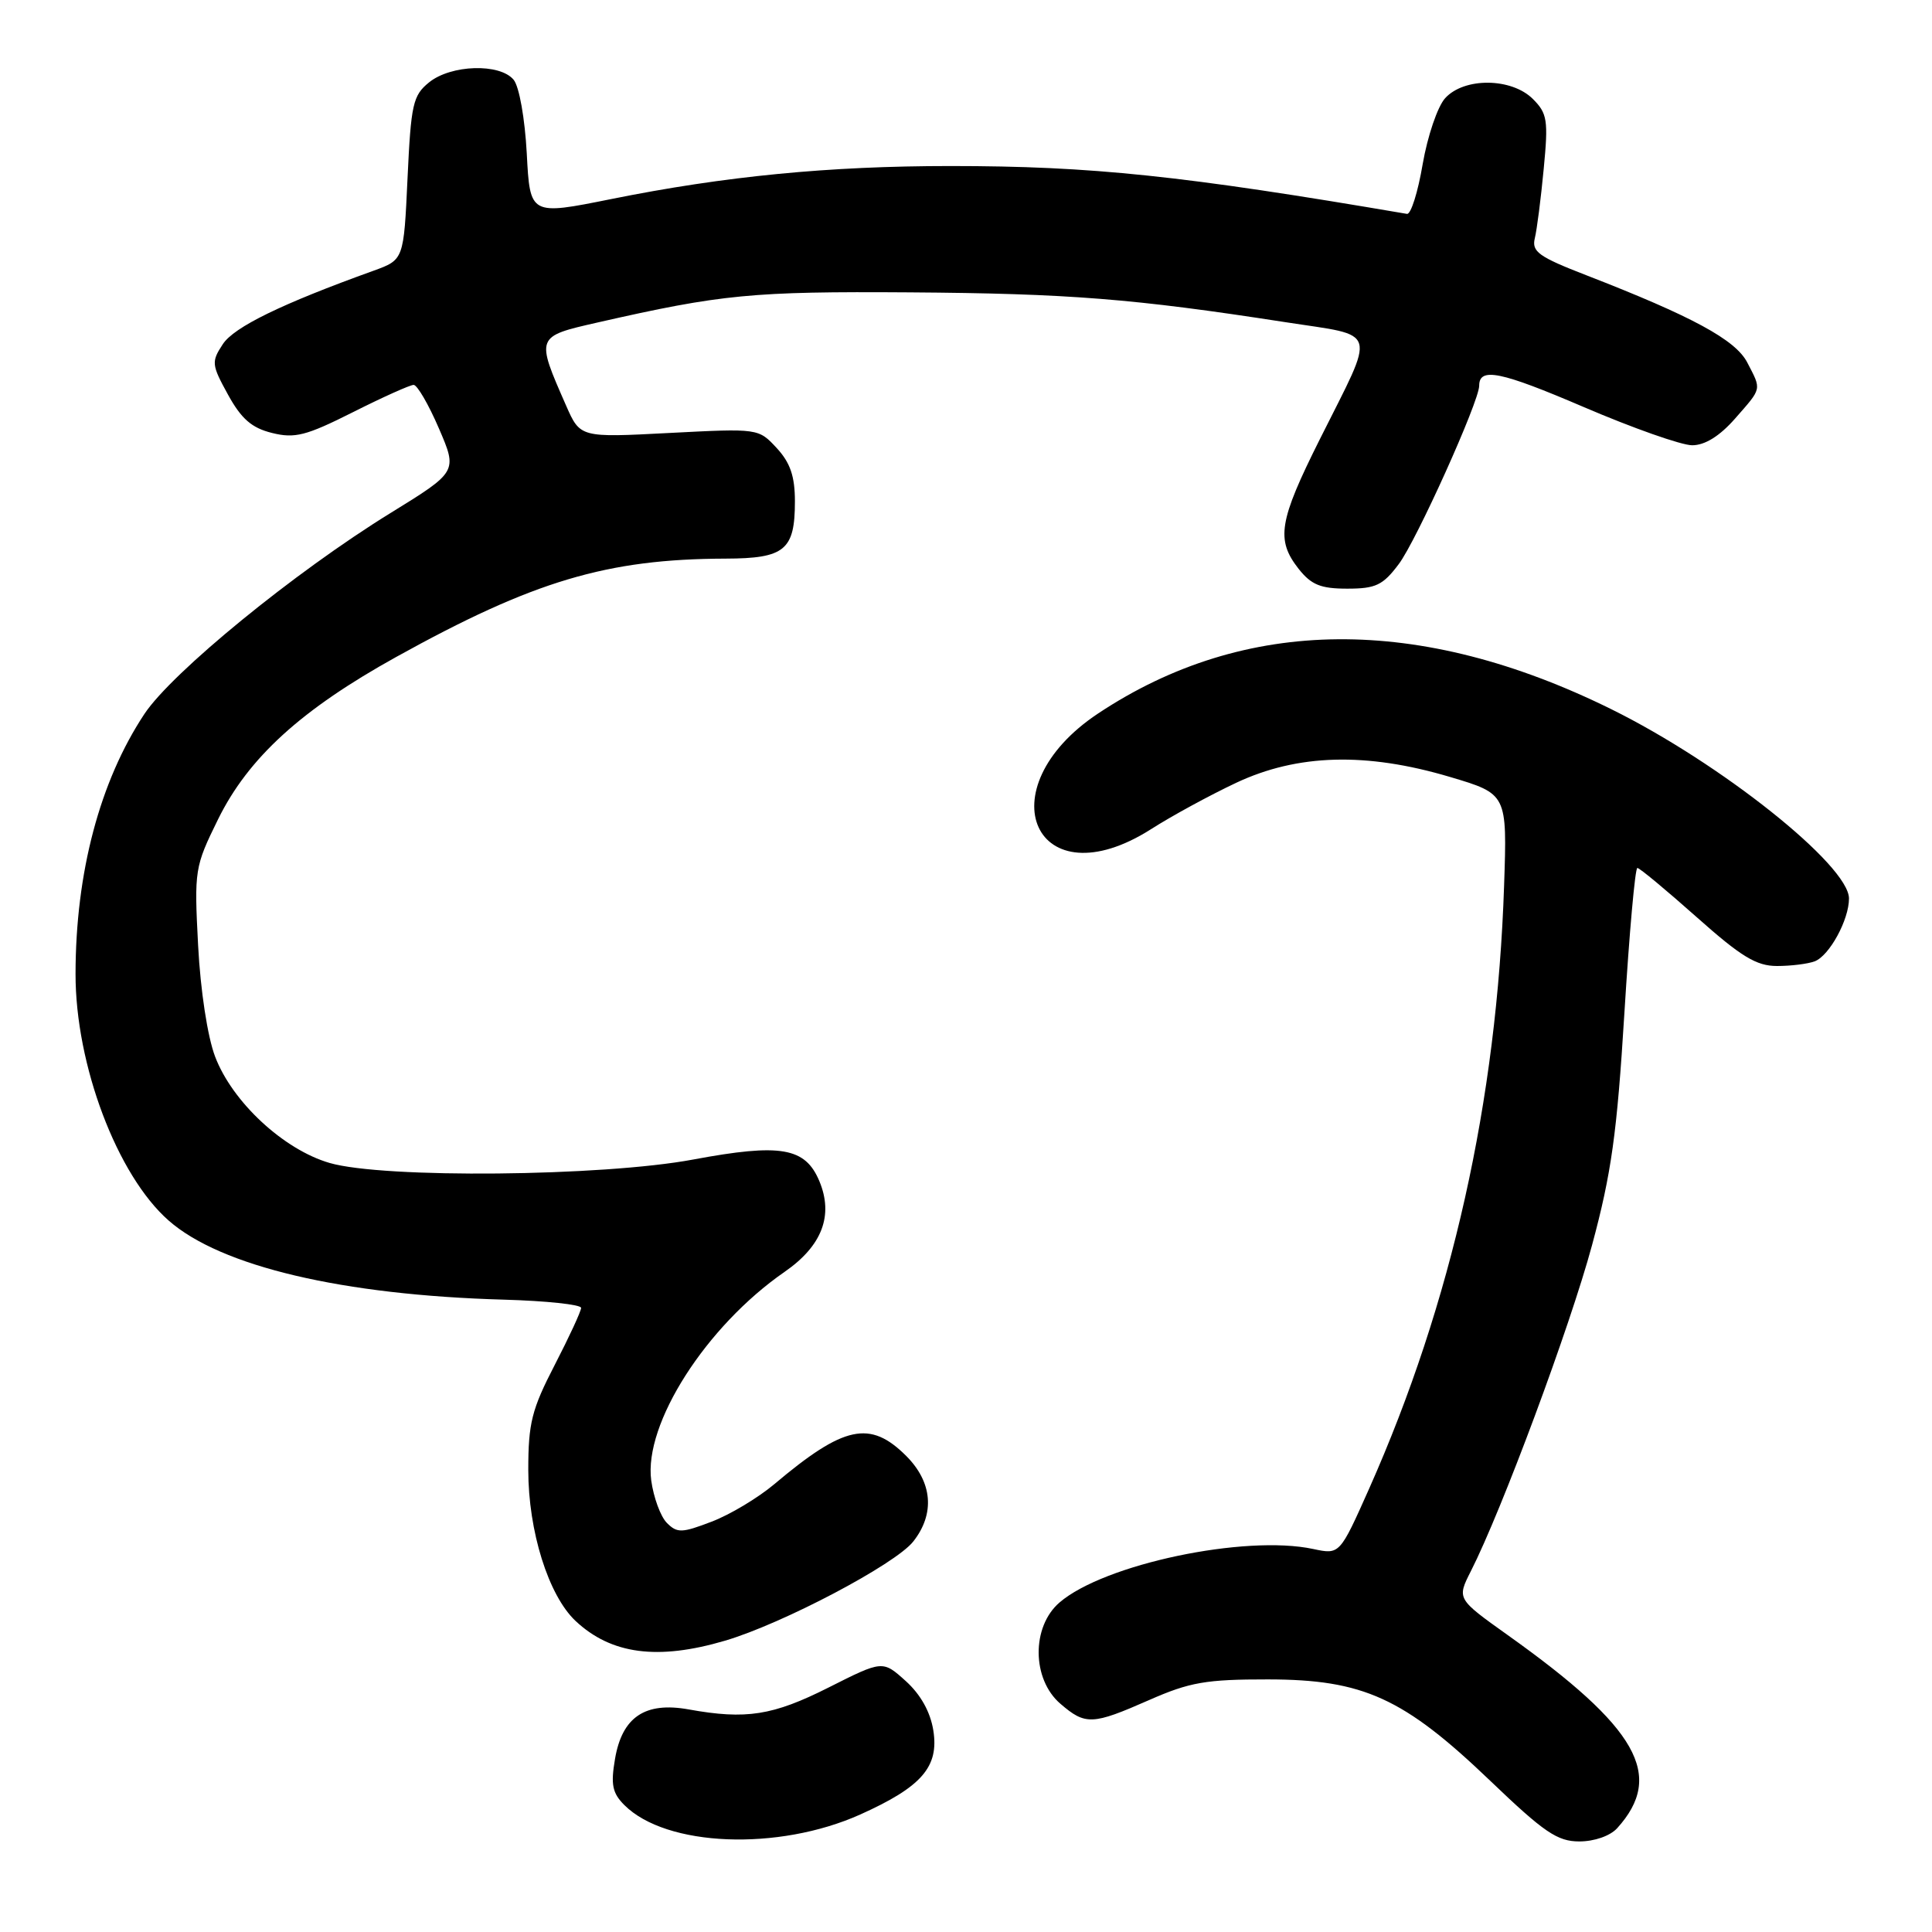 <?xml version="1.0" encoding="UTF-8" standalone="no"?>
<!DOCTYPE svg PUBLIC "-//W3C//DTD SVG 1.1//EN" "http://www.w3.org/Graphics/SVG/1.1/DTD/svg11.dtd" >
<svg xmlns="http://www.w3.org/2000/svg" xmlns:xlink="http://www.w3.org/1999/xlink" version="1.1" viewBox="0 0 256 256">
 <g >
 <path fill="currentColor"
d=" M 113.99 240.43 C 122.13 236.77 124.44 234.12 123.67 229.29 C 123.28 226.84 121.99 224.53 120.02 222.75 C 116.96 219.99 116.96 219.99 109.78 223.61 C 102.41 227.32 98.87 227.88 91.27 226.51 C 85.48 225.46 82.43 227.51 81.49 233.08 C 80.91 236.46 81.14 237.59 82.73 239.18 C 88.27 244.72 103.11 245.31 113.99 240.43 Z  M 214.28 242.25 C 220.61 235.25 217.03 228.94 199.77 216.65 C 193.04 211.85 193.04 211.85 194.90 208.18 C 199.00 200.11 208.02 175.85 210.95 165.00 C 213.52 155.48 214.26 150.19 215.24 134.25 C 215.89 123.66 216.66 115.00 216.96 115.01 C 217.26 115.01 220.78 117.94 224.80 121.51 C 230.71 126.77 232.73 128.00 235.46 128.00 C 237.32 128.00 239.56 127.72 240.46 127.38 C 242.41 126.63 245.00 121.88 245.00 119.06 C 245.00 114.67 228.01 101.13 213.50 93.97 C 188.10 81.43 164.97 81.62 145.52 94.53 C 130.37 104.59 137.26 119.60 152.55 109.85 C 155.27 108.11 160.33 105.36 163.79 103.73 C 171.93 99.90 181.02 99.65 192.10 102.94 C 199.71 105.20 199.71 105.20 199.30 117.35 C 198.35 145.90 192.37 172.62 181.42 197.25 C 177.52 206.00 177.52 206.00 174.01 205.25 C 164.97 203.32 146.30 207.25 140.39 212.34 C 136.66 215.55 136.72 222.50 140.50 225.75 C 143.83 228.62 144.74 228.58 152.28 225.26 C 157.64 222.90 159.82 222.52 168.00 222.53 C 180.65 222.54 185.98 224.97 197.46 235.96 C 204.61 242.81 206.36 244.00 209.27 244.00 C 211.26 244.00 213.35 243.27 214.28 242.25 Z  M 96.07 217.40 C 103.68 215.16 118.63 207.28 121.01 204.26 C 123.91 200.58 123.56 196.41 120.08 192.92 C 115.29 188.14 111.84 188.87 102.60 196.66 C 100.45 198.47 96.72 200.71 94.29 201.63 C 90.35 203.14 89.73 203.16 88.37 201.80 C 87.53 200.96 86.60 198.42 86.29 196.16 C 85.29 188.66 93.55 175.74 103.96 168.53 C 108.93 165.09 110.47 161.06 108.57 156.51 C 106.70 152.04 103.46 151.48 91.87 153.64 C 79.80 155.90 50.81 156.17 43.68 154.10 C 37.58 152.33 30.78 146.02 28.50 140.00 C 27.50 137.37 26.56 131.24 26.25 125.26 C 25.73 115.27 25.79 114.87 28.90 108.55 C 32.91 100.41 39.92 94.02 52.50 87.05 C 70.71 76.96 80.41 74.07 96.13 74.02 C 103.99 74.00 105.33 72.89 105.33 66.44 C 105.33 63.12 104.72 61.32 102.92 59.37 C 100.50 56.76 100.49 56.76 88.69 57.37 C 76.88 57.99 76.88 57.99 75.01 53.74 C 70.98 44.57 70.96 44.60 79.19 42.73 C 95.62 38.99 99.68 38.60 120.54 38.74 C 141.63 38.89 150.18 39.57 170.26 42.68 C 182.81 44.63 182.39 43.20 174.87 58.23 C 169.45 69.06 169.05 71.52 172.07 75.37 C 173.75 77.49 174.98 78.00 178.52 78.00 C 182.29 78.00 183.24 77.55 185.34 74.75 C 187.68 71.65 196.00 53.19 196.00 51.11 C 196.00 48.63 198.83 49.21 209.84 53.93 C 216.34 56.72 222.81 59.00 224.22 59.00 C 225.91 59.00 227.86 57.79 229.90 55.47 C 233.51 51.35 233.43 51.72 231.52 48.03 C 229.96 45.02 224.23 41.92 210.19 36.47 C 203.89 34.03 202.94 33.35 203.37 31.57 C 203.65 30.43 204.18 26.29 204.55 22.37 C 205.17 15.93 205.03 15.03 203.12 13.12 C 200.29 10.29 194.01 10.23 191.49 13.01 C 190.48 14.12 189.15 18.06 188.51 21.76 C 187.88 25.47 186.95 28.43 186.43 28.34 C 156.67 23.26 144.64 22.00 125.93 22.00 C 109.83 22.00 96.05 23.34 80.97 26.38 C 70.23 28.54 70.23 28.54 69.80 20.34 C 69.55 15.69 68.80 11.47 68.06 10.57 C 66.23 8.36 59.77 8.56 56.86 10.91 C 54.71 12.65 54.46 13.78 54.00 23.62 C 53.50 34.42 53.50 34.42 49.50 35.87 C 37.31 40.26 31.01 43.33 29.52 45.61 C 27.99 47.94 28.03 48.33 30.21 52.29 C 31.98 55.51 33.36 56.71 36.05 57.37 C 39.07 58.12 40.56 57.74 46.76 54.62 C 50.71 52.63 54.34 51.00 54.81 51.00 C 55.28 51.00 56.79 53.59 58.15 56.75 C 60.63 62.50 60.63 62.50 51.71 68.00 C 39.05 75.81 22.79 89.09 19.13 94.61 C 13.23 103.52 10.02 115.63 10.01 129.04 C 9.99 141.09 15.52 155.74 22.35 161.73 C 29.26 167.81 45.40 171.61 66.75 172.21 C 72.38 172.37 76.99 172.86 77.00 173.30 C 77.00 173.74 75.42 177.15 73.50 180.87 C 70.46 186.75 70.00 188.56 70.00 194.78 C 70.00 202.88 72.67 211.40 76.26 214.78 C 80.98 219.21 87.15 220.03 96.07 217.40 Z "/>
</g>
</svg>